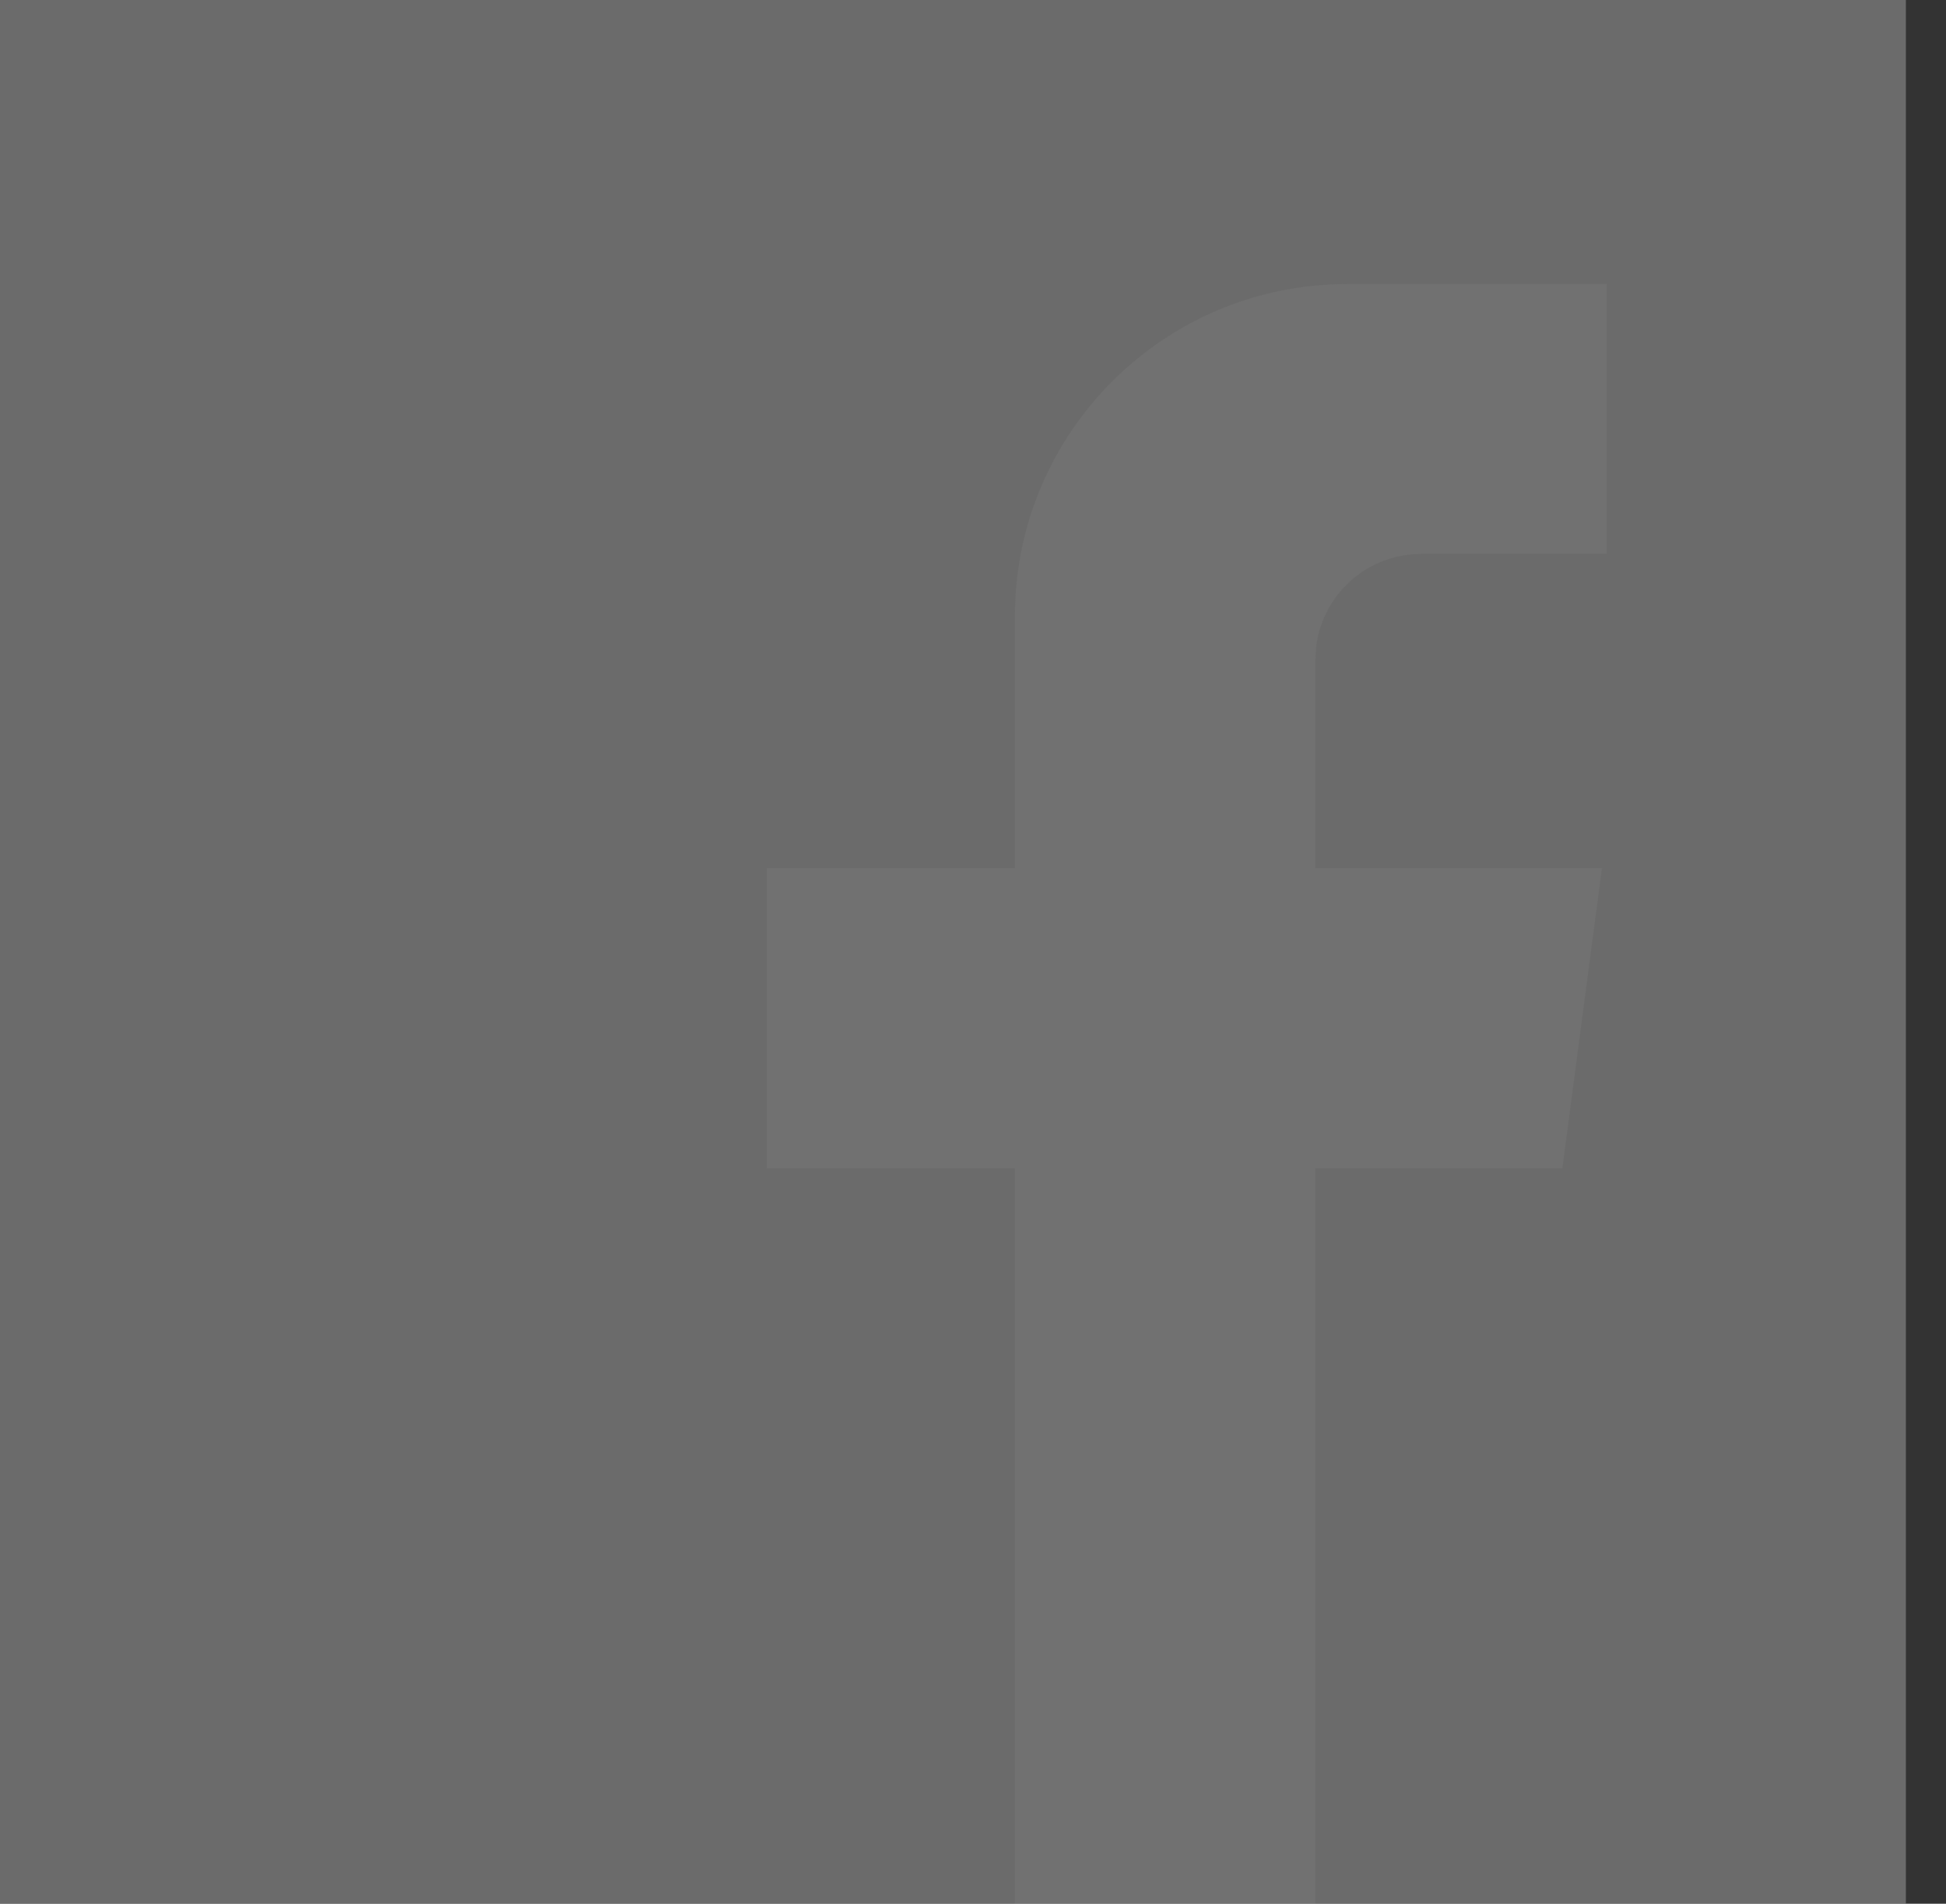 <svg width="46" height="45" viewBox="0 0 46 45" fill="none" xmlns="http://www.w3.org/2000/svg">
<rect x="0" y="0" width="46" height="45" fill="#333333" stroke="none"/>
<g opacity="0.5">
<rect width="45.048" height="45" fill="white" fill-opacity="0.6"/>
<path d="M0 0V45H23.991V27.617H18.126V20.521H23.991V14.562C23.991 10.228 27.508 6.714 31.847 6.714H37.978V13.095H33.591C32.212 13.095 31.095 14.212 31.095 15.589V20.521H37.868L36.932 27.617H31.095V45H45.048V0H0Z" fill="#A3A3A3"/>
</g>
</svg>
